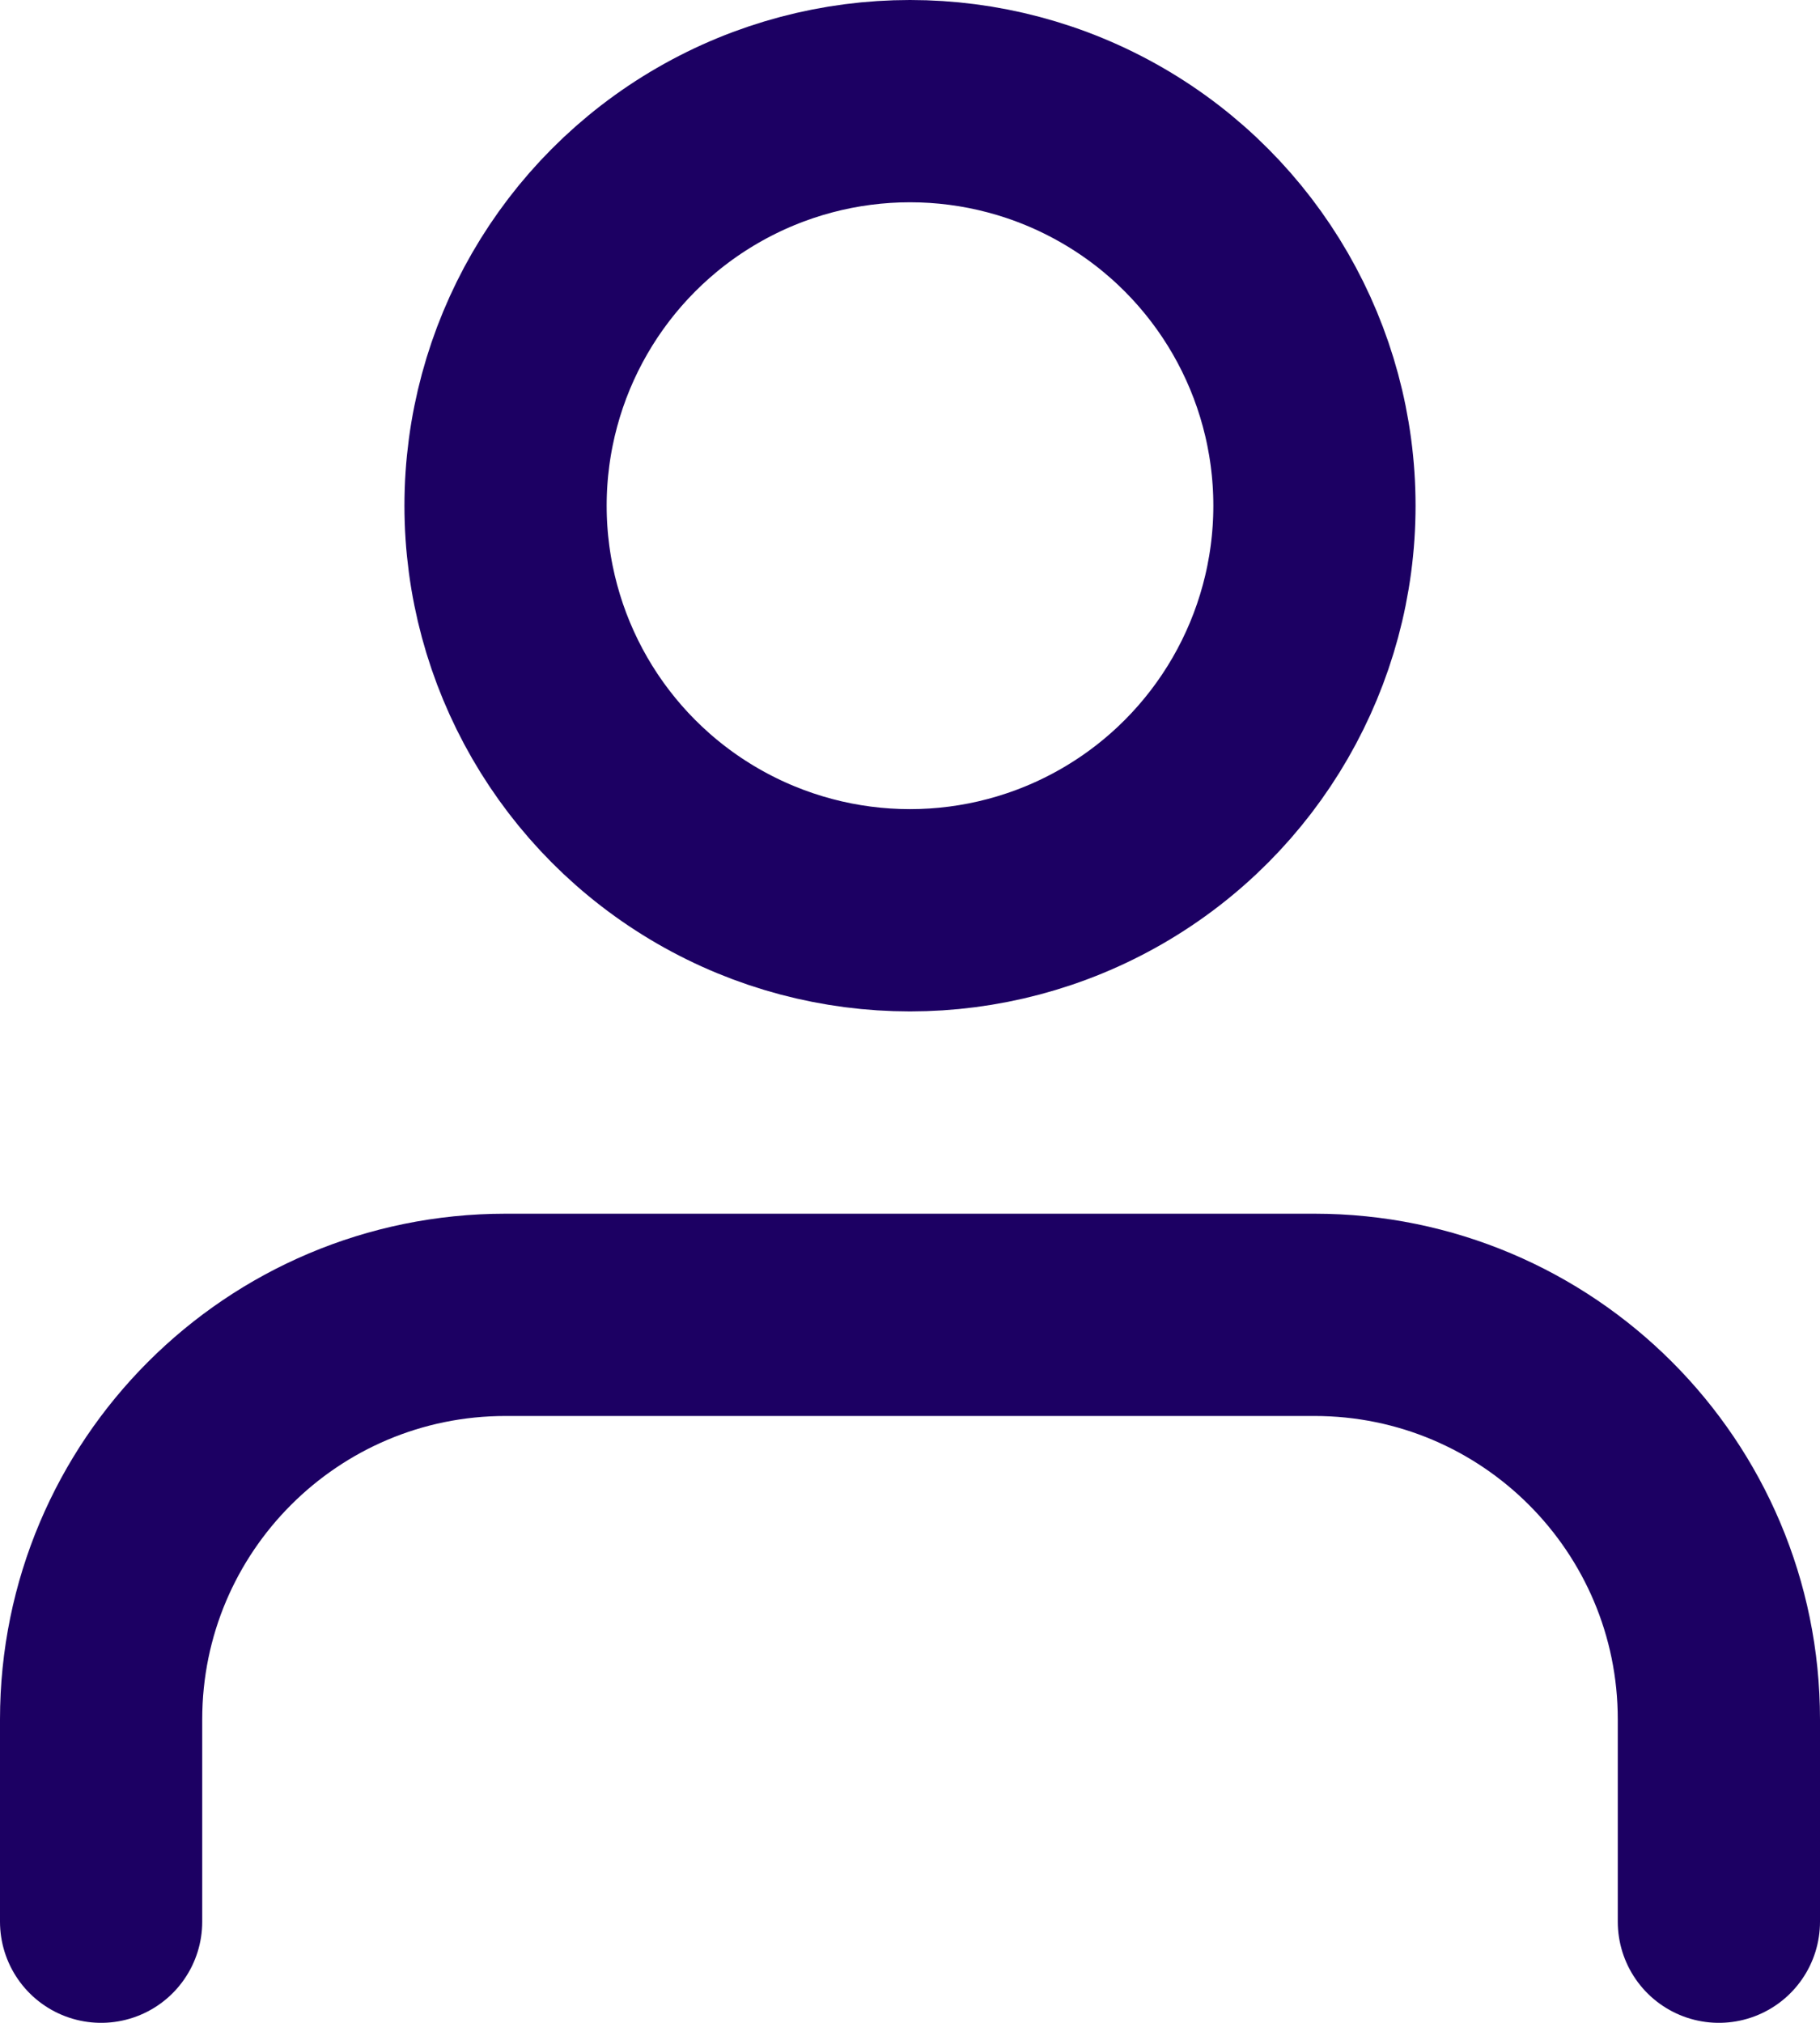 <?xml version="1.0" encoding="UTF-8"?>
<svg width="18px" height="20px" viewBox="0 0 18 20" version="1.1" xmlns="http://www.w3.org/2000/svg" xmlns:xlink="http://www.w3.org/1999/xlink">
    <title>7FB27784-D56D-4E1A-905D-D746D036FFAA</title>
    <g id="Page-1" stroke="none" stroke-width="1" fill="none" fill-rule="evenodd" stroke-linecap="round" stroke-linejoin="round">
        <g id="home" transform="translate(-1316, -22)" stroke="#1C0063" stroke-width="2">
            <g id="user" transform="translate(1317, 23)">
                <path d="M16,18 L16,16 C16,13.791 14.209,12 12,12 L4,12 C1.791,12 0,13.791 0,16 L0,18" id="Shape"></path>
                <circle id="Oval" cx="8" cy="4" r="4"></circle>
            </g>
        </g>
    </g>
</svg>